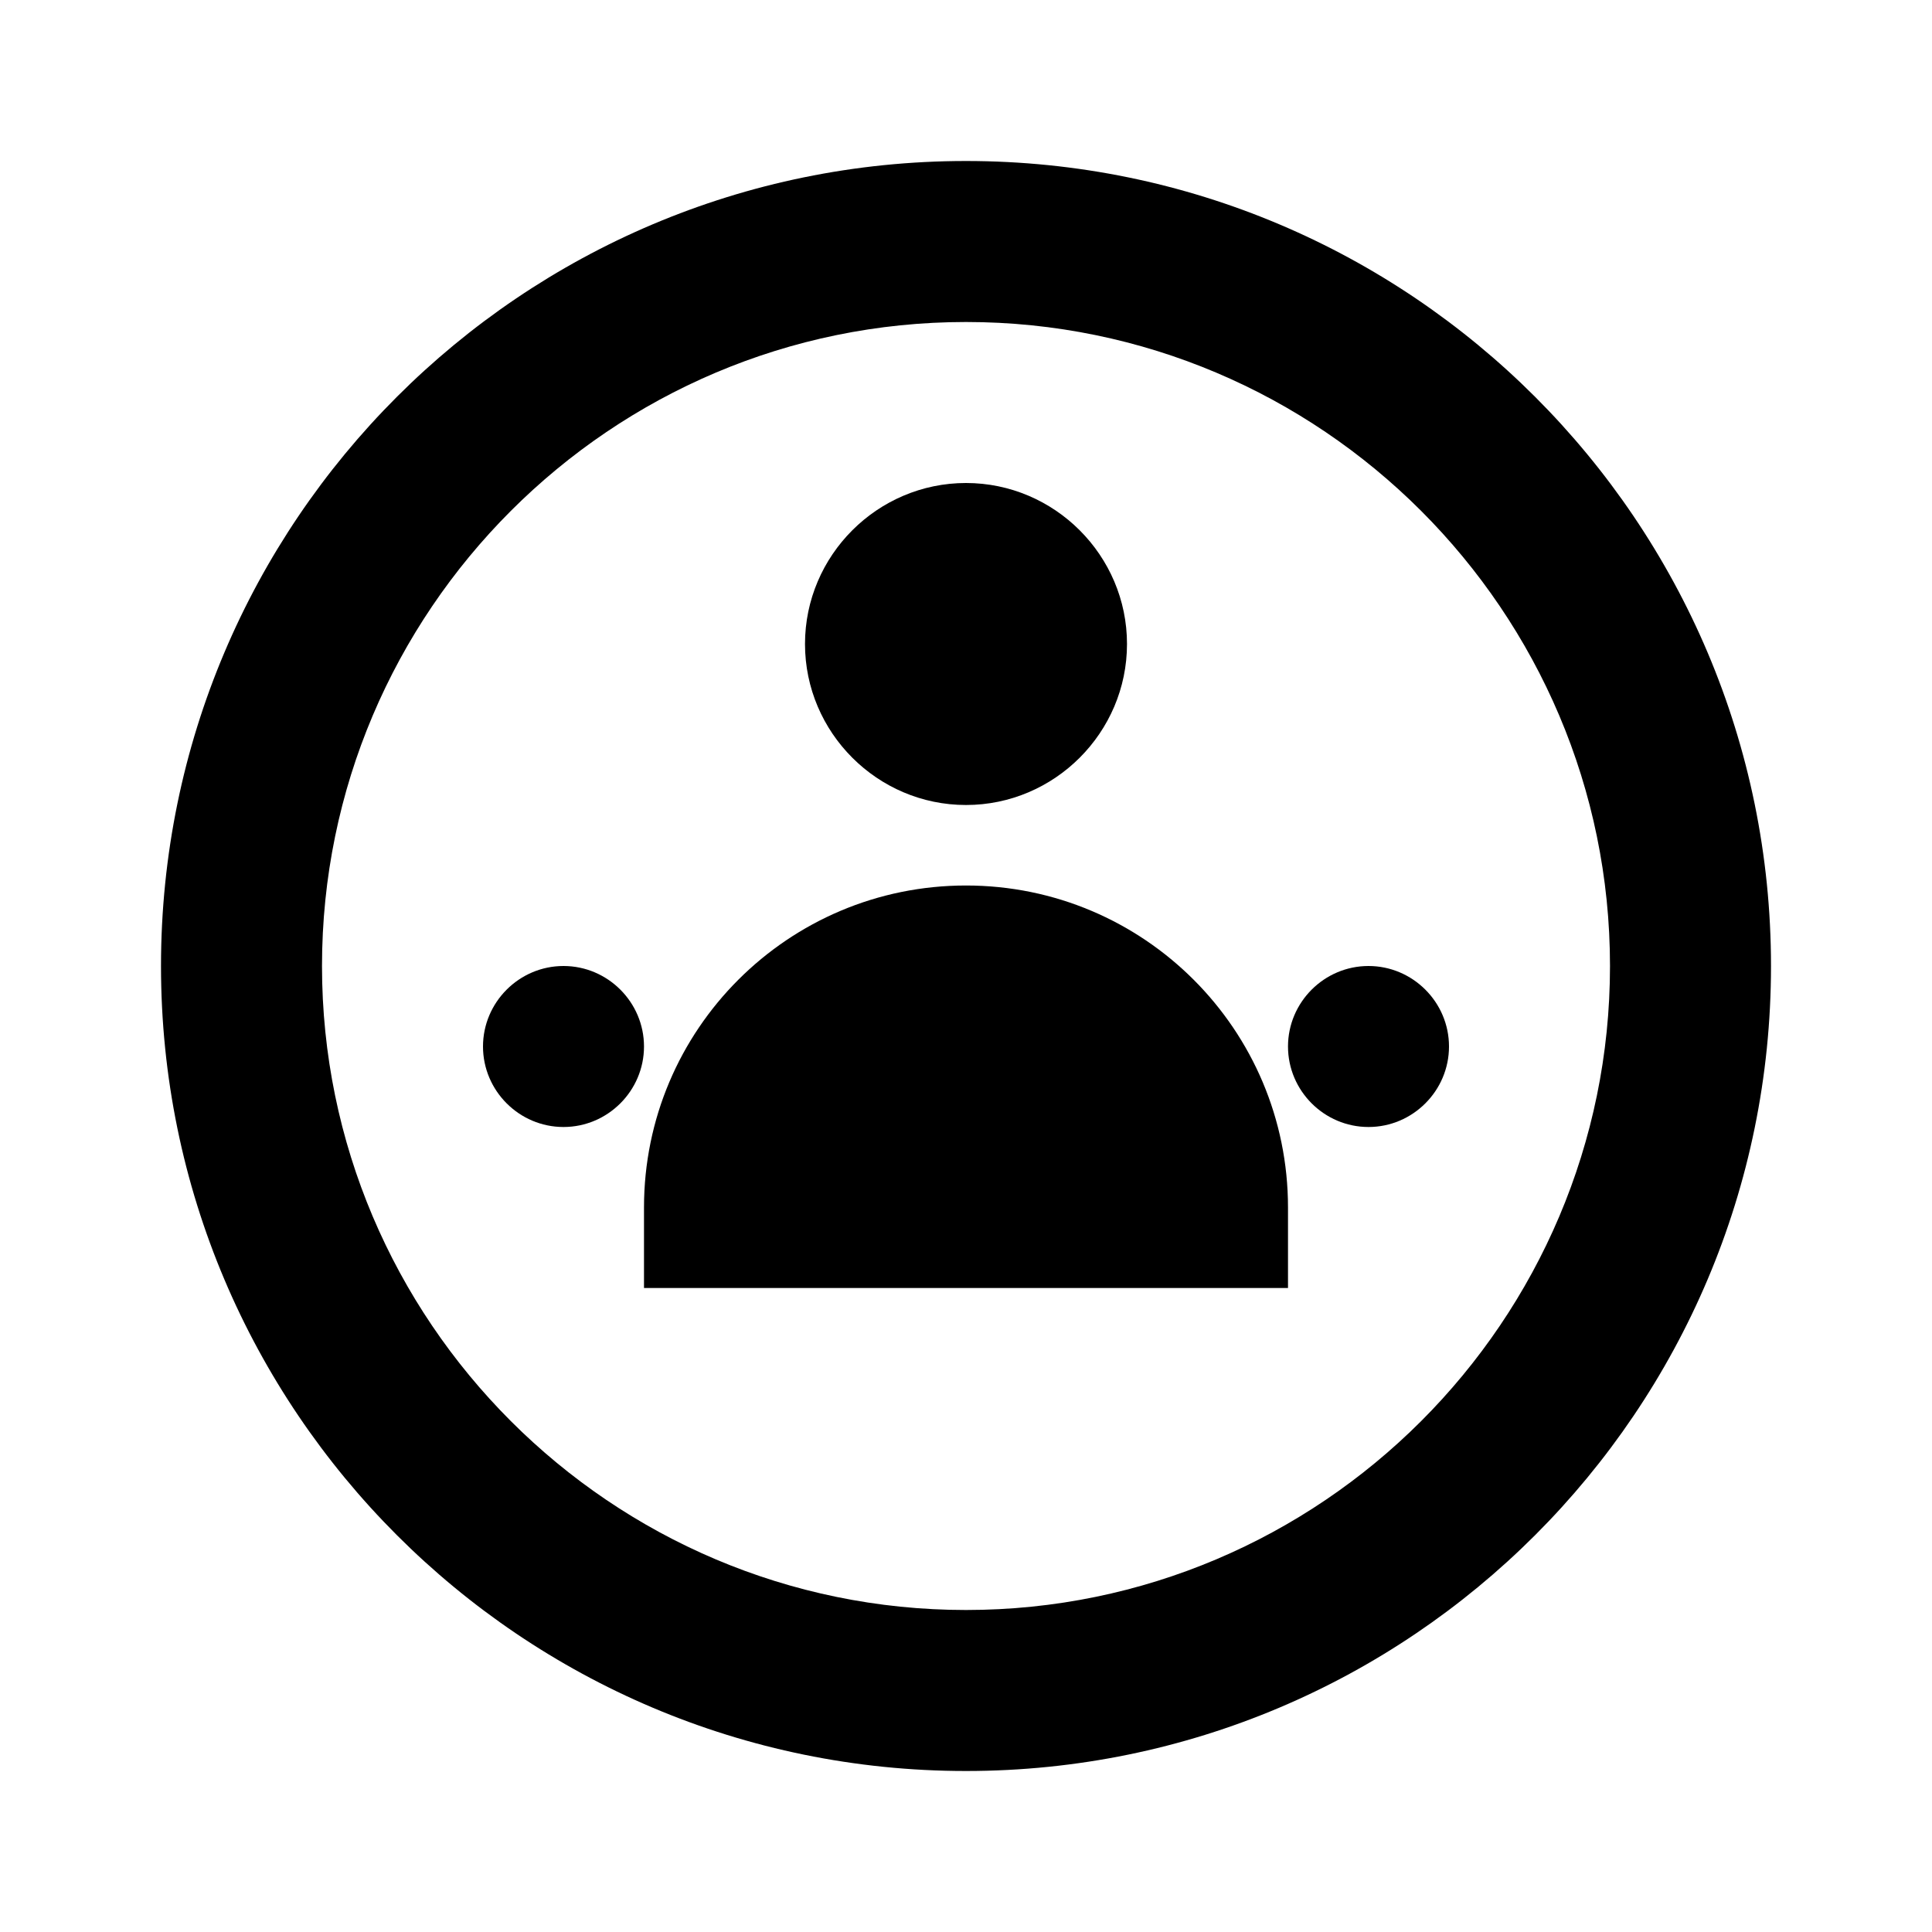<svg width="24" height="24" viewBox="0 0 24 24" fill="none" xmlns="http://www.w3.org/2000/svg">
  <path d="M12 2C6.48 2 2 6.48 2 12C2 17.52 6.48 22 12 22C17.52 22 22 17.52 22 12C22 6.48 17.52 2 12 2ZM12 20C7.59 20 4 16.41 4 12C4 7.59 7.59 4 12 4C16.41 4 20 7.59 20 12C20 16.41 16.41 20 12 20Z" fill="currentColor"/>
  <path d="M12 6C10.9 6 10 6.9 10 8C10 9.1 10.9 10 12 10C13.1 10 14 9.1 14 8C14 6.9 13.1 6 12 6Z" fill="currentColor"/>
  <path d="M12 11C9.79 11 8 12.79 8 15V16H16V15C16 12.79 14.21 11 12 11Z" fill="currentColor"/>
  <path d="M7 12C6.45 12 6 12.45 6 13C6 13.55 6.45 14 7 14C7.55 14 8 13.55 8 13C8 12.45 7.55 12 7 12Z" fill="currentColor"/>
  <path d="M17 12C16.45 12 16 12.45 16 13C16 13.55 16.45 14 17 14C17.55 14 18 13.55 18 13C18 12.45 17.55 12 17 12Z" fill="currentColor"/>
</svg> 